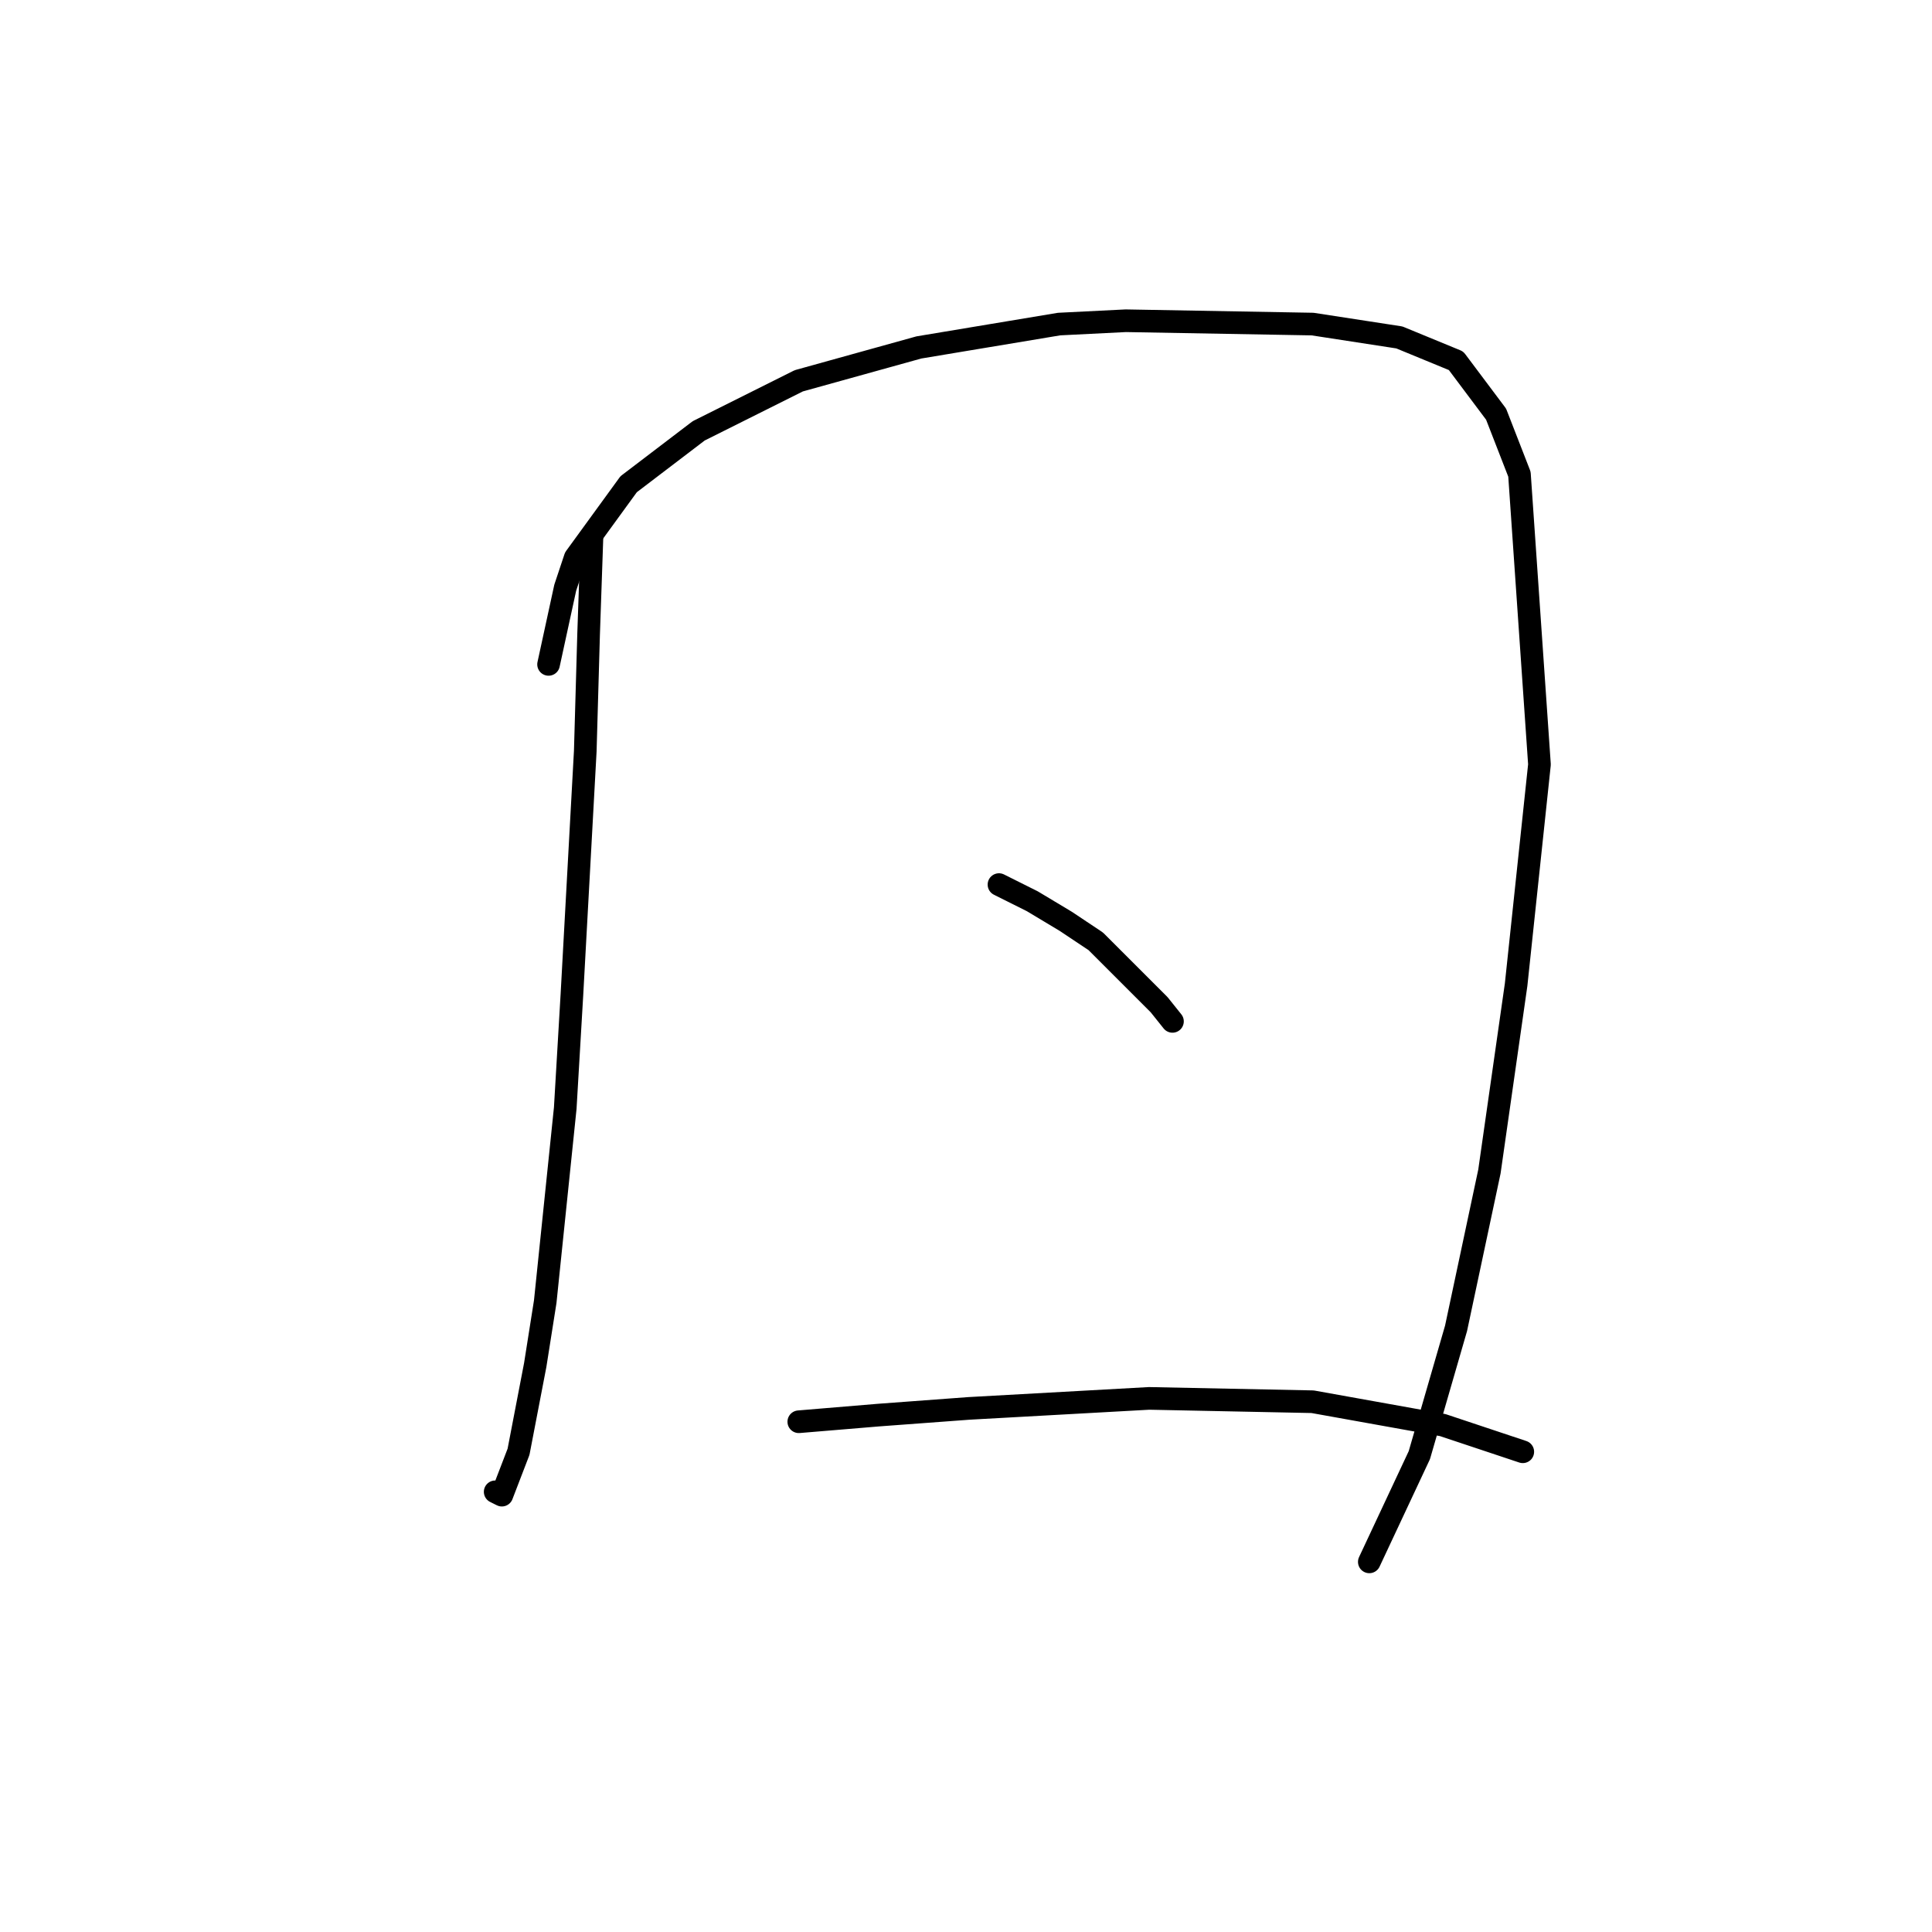 <?xml version="1.0" standalone="no"?>
    <svg width="256" height="256" xmlns="http://www.w3.org/2000/svg" version="1.1">
    <polyline stroke="black" stroke-width="3" stroke-linecap="round" fill="transparent" stroke-linejoin="round" points="78.435 71.236 77.993 84.056 77.551 99.529 75.782 131.802 74.898 146.833 72.246 172.474 70.919 180.873 68.709 192.368 66.499 198.115 65.614 197.673 65.614 197.673 " />
        <polyline stroke="black" stroke-width="3" stroke-linecap="round" fill="transparent" stroke-linejoin="round" points="72.688 88.035 74.898 77.867 76.224 73.888 83.298 64.163 92.582 57.089 105.844 50.458 121.759 46.037 140.327 42.942 149.169 42.5 173.926 42.942 185.42 44.711 192.935 47.805 198.24 54.879 201.335 62.836 203.987 101.298 200.893 130.476 197.356 155.232 192.935 176.01 188.072 192.81 181.441 206.956 181.441 206.956 " />
        <polyline stroke="black" stroke-width="3" stroke-linecap="round" fill="transparent" stroke-linejoin="round" points="132.369 117.213 136.79 119.423 141.211 122.076 145.19 124.728 153.59 133.128 155.358 135.338 155.358 135.338 " />
        <polyline stroke="black" stroke-width="3" stroke-linecap="round" fill="transparent" stroke-linejoin="round" points="105.844 188.389 116.454 187.505 128.391 186.62 152.263 185.294 173.926 185.736 191.167 188.831 197.798 191.041 201.777 192.368 201.777 192.368 " />
        </svg>